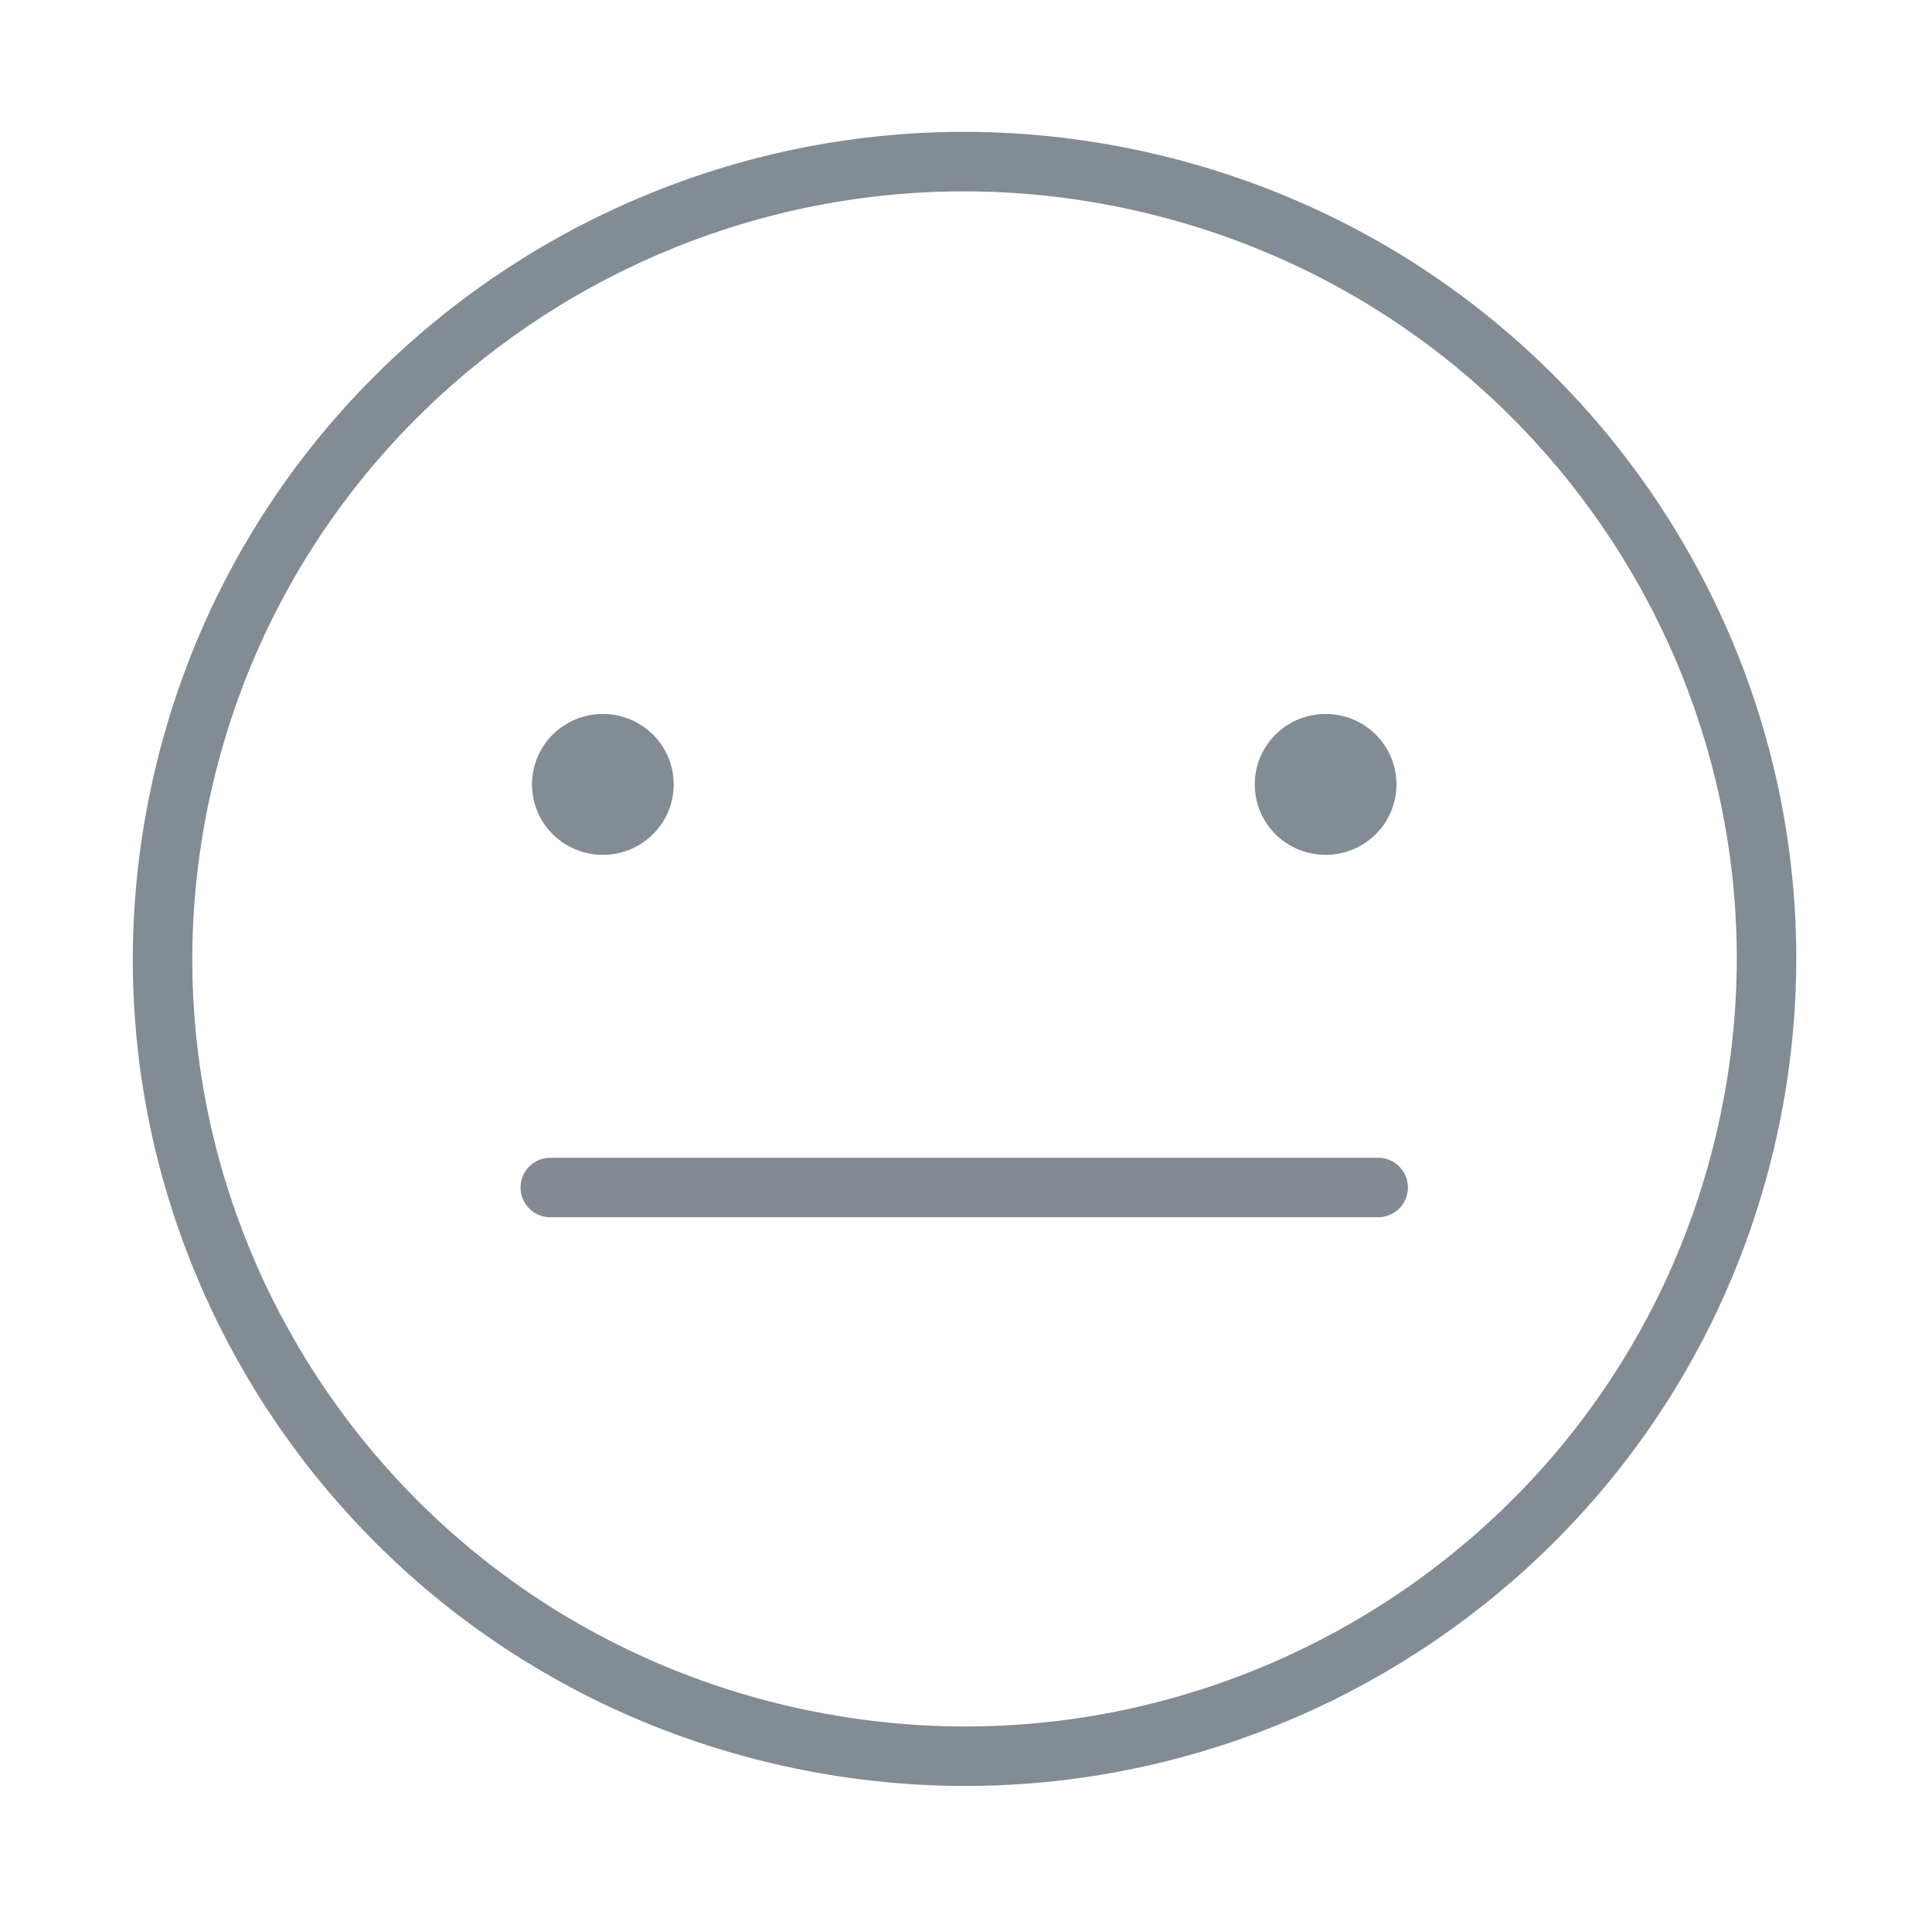 <svg width="138" height="137" viewBox="0 0 138 137" fill="none" xmlns="http://www.w3.org/2000/svg">
<g id="Group 31311">
<path id="Vector" d="M38 56.032C38 53.249 40.262 51 43.061 51C45.86 51 48.122 53.249 48.122 56.032C48.122 58.814 45.86 61.064 43.061 61.064C40.262 61.064 38 58.814 38 56.032Z" fill="#838B95"/>
<path id="Vector_2" d="M89.625 56.032C89.625 53.249 91.887 51 94.686 51C97.485 51 99.747 53.249 99.747 56.032C99.747 58.814 97.485 61.064 94.686 61.064C91.887 61.064 89.625 58.814 89.625 56.032Z" fill="#838B95"/>
<path id="Vector_3" d="M39.307 84.826H98.441" stroke="#848A93" stroke-width="4.25" stroke-linecap="round" stroke-linejoin="round"/>
<g id="Group 31308">
<g id="Group">
<path id="Vector_4" d="M124.636 81.576C131.902 50.97 112.836 20.303 82.052 13.08C51.267 5.856 20.422 24.811 13.156 55.417C5.89 86.023 24.956 116.69 55.74 123.914C86.525 131.138 117.371 112.182 124.636 81.576Z" stroke="#838B95" stroke-width="4.25" stroke-linecap="round" stroke-linejoin="round"/>
</g>
</g>
</g>
</svg>
